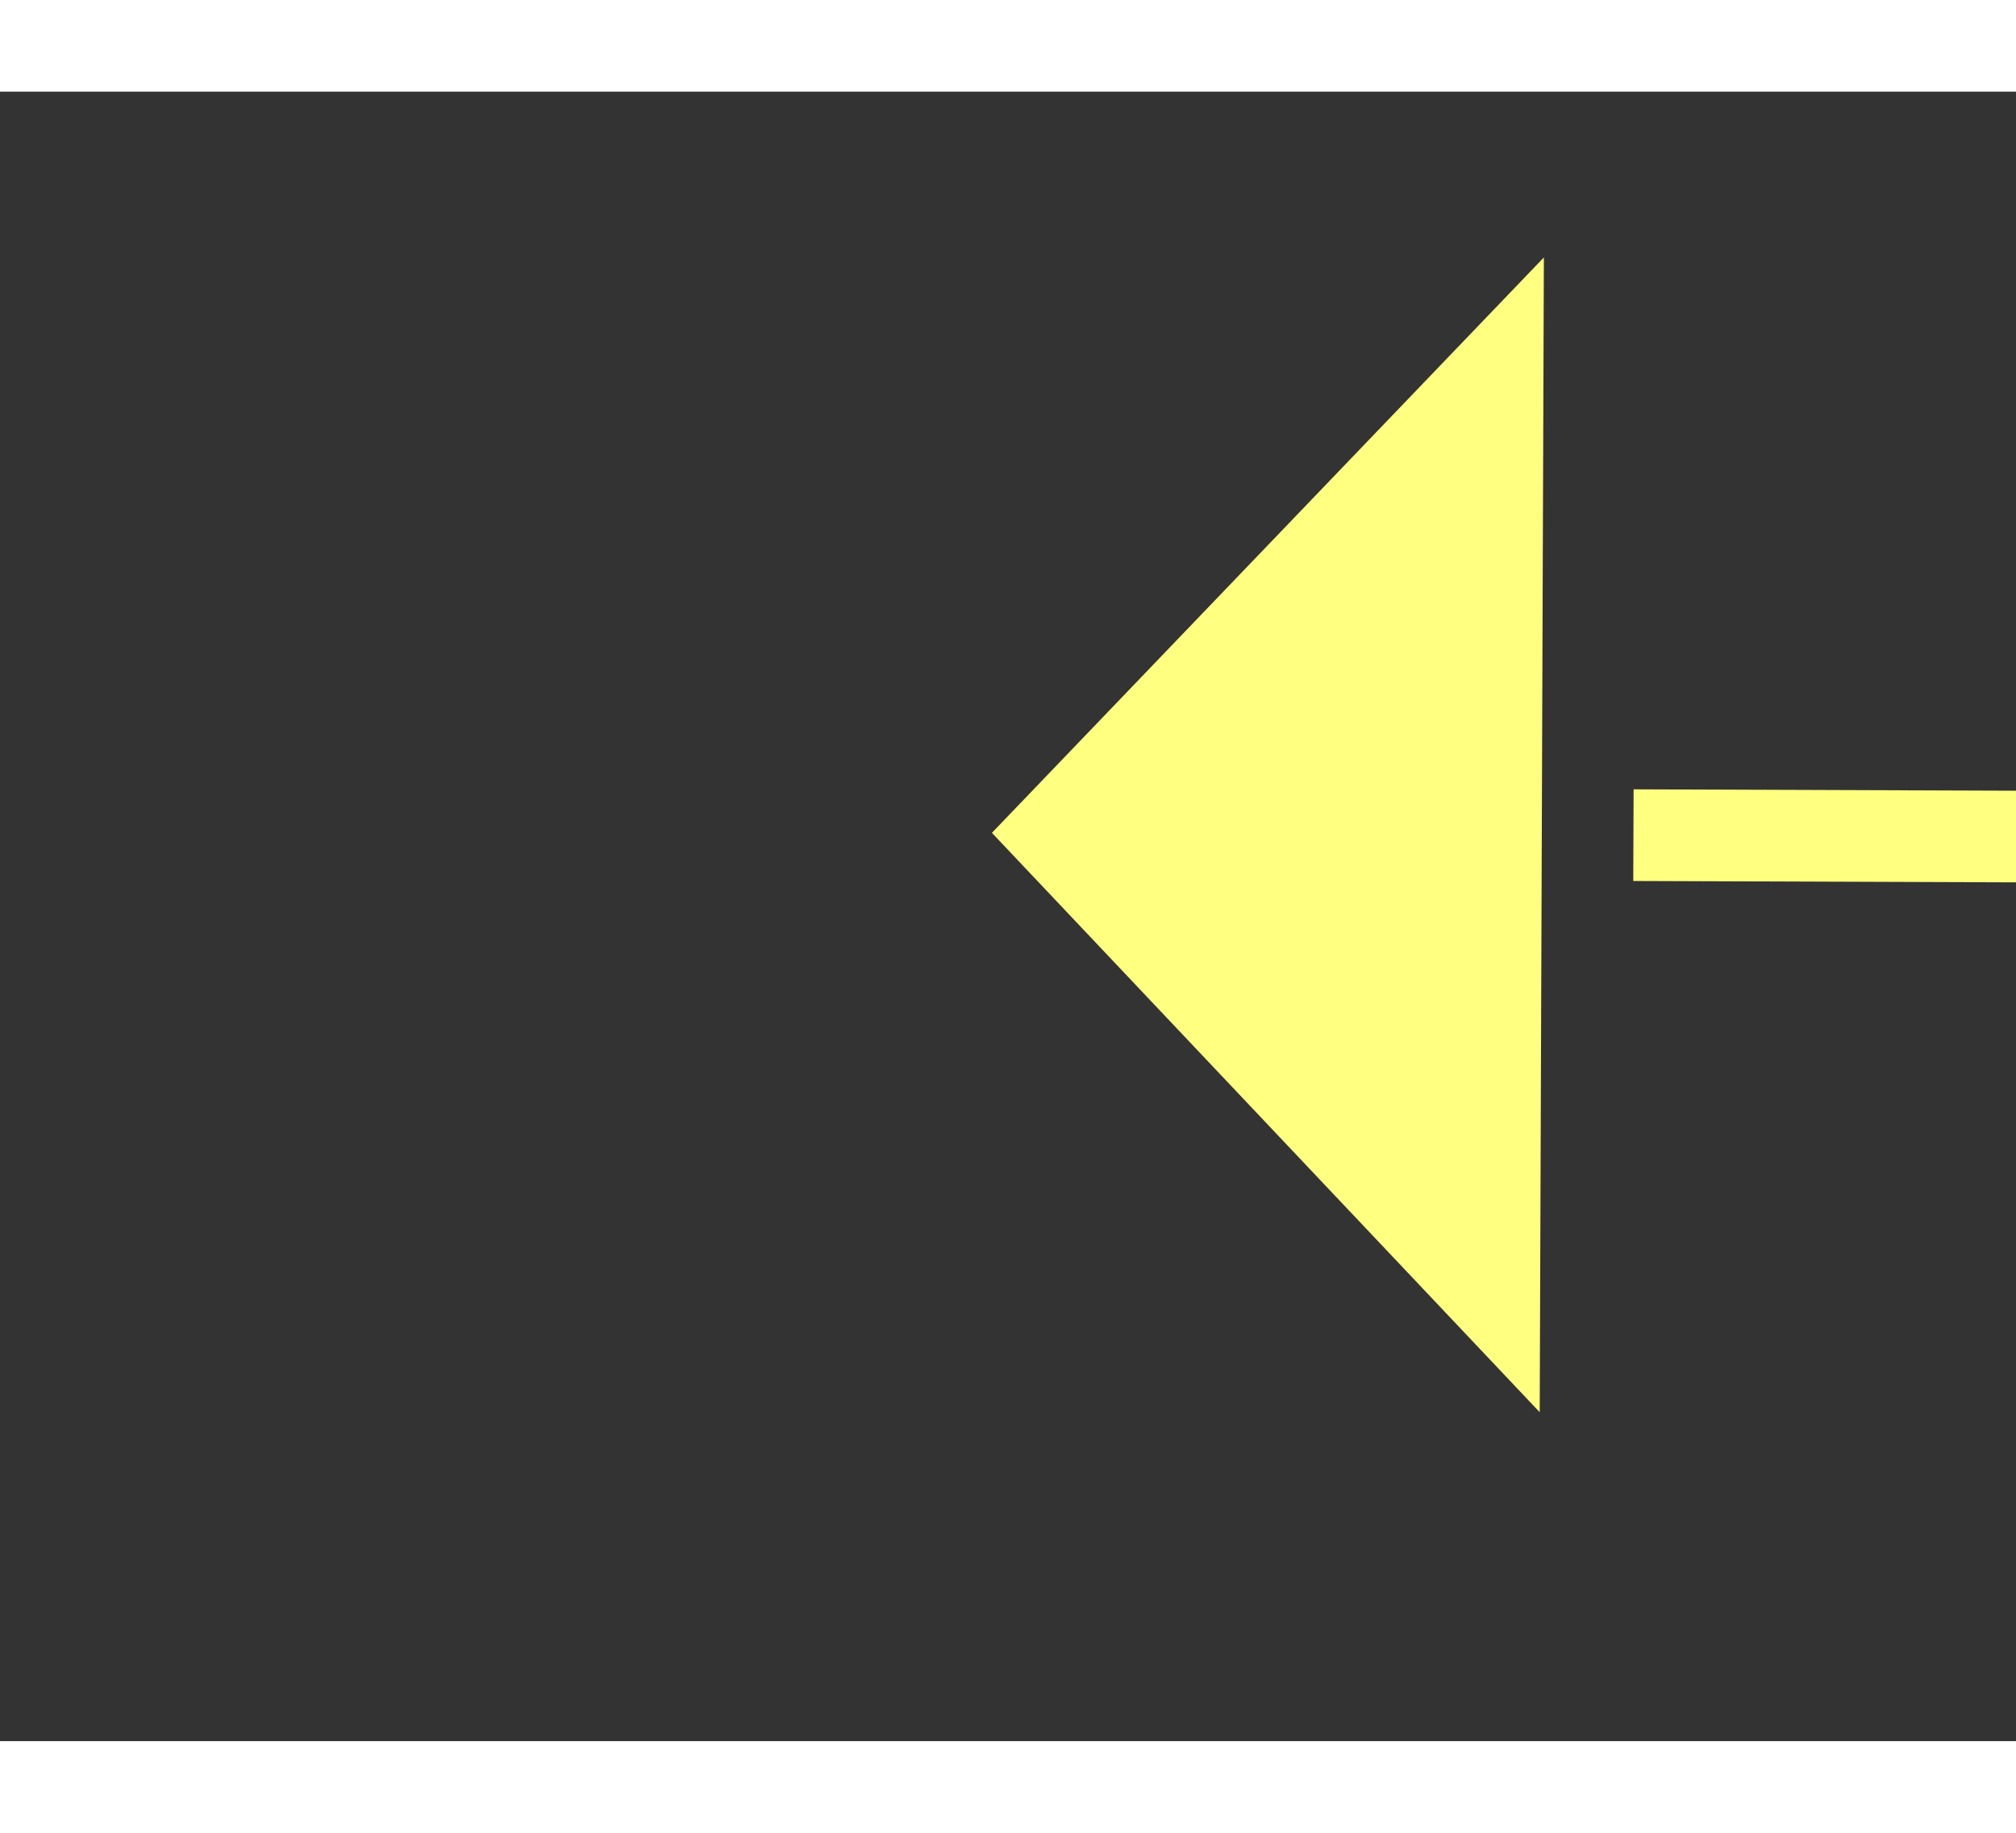 ﻿<?xml version="1.0" encoding="utf-8"?>
<svg version="1.1" xmlns:xlink="http://www.w3.org/1999/xlink" width="22px" height="20px" preserveAspectRatio="xMinYMid meet" viewBox="1008 8309  22 18" xmlns="http://www.w3.org/2000/svg">
  <rect x="1008" y="8309" width="22" height="18" fill="#333333" stroke="none"/>
  <g transform="matrix(0.53 -0.848 0.848 0.53 -6575.052 4774.293 )">
    <path d="M 1063 8349.8  L 1069 8343.5  L 1063 8337.2  L 1063 8349.8  Z " fill-rule="nonzero" fill="#ffff80" stroke="none" transform="matrix(-0.527 -0.85 0.85 -0.527 -5508.152 13622.93 )" />
    <path d="M 1001 8343.5  L 1064 8343.5  " stroke-width="1" stroke-dasharray="9,4" stroke="#ffff80" fill="none" transform="matrix(-0.527 -0.85 0.85 -0.527 -5508.152 13622.93 )" />
  </g>
</svg>